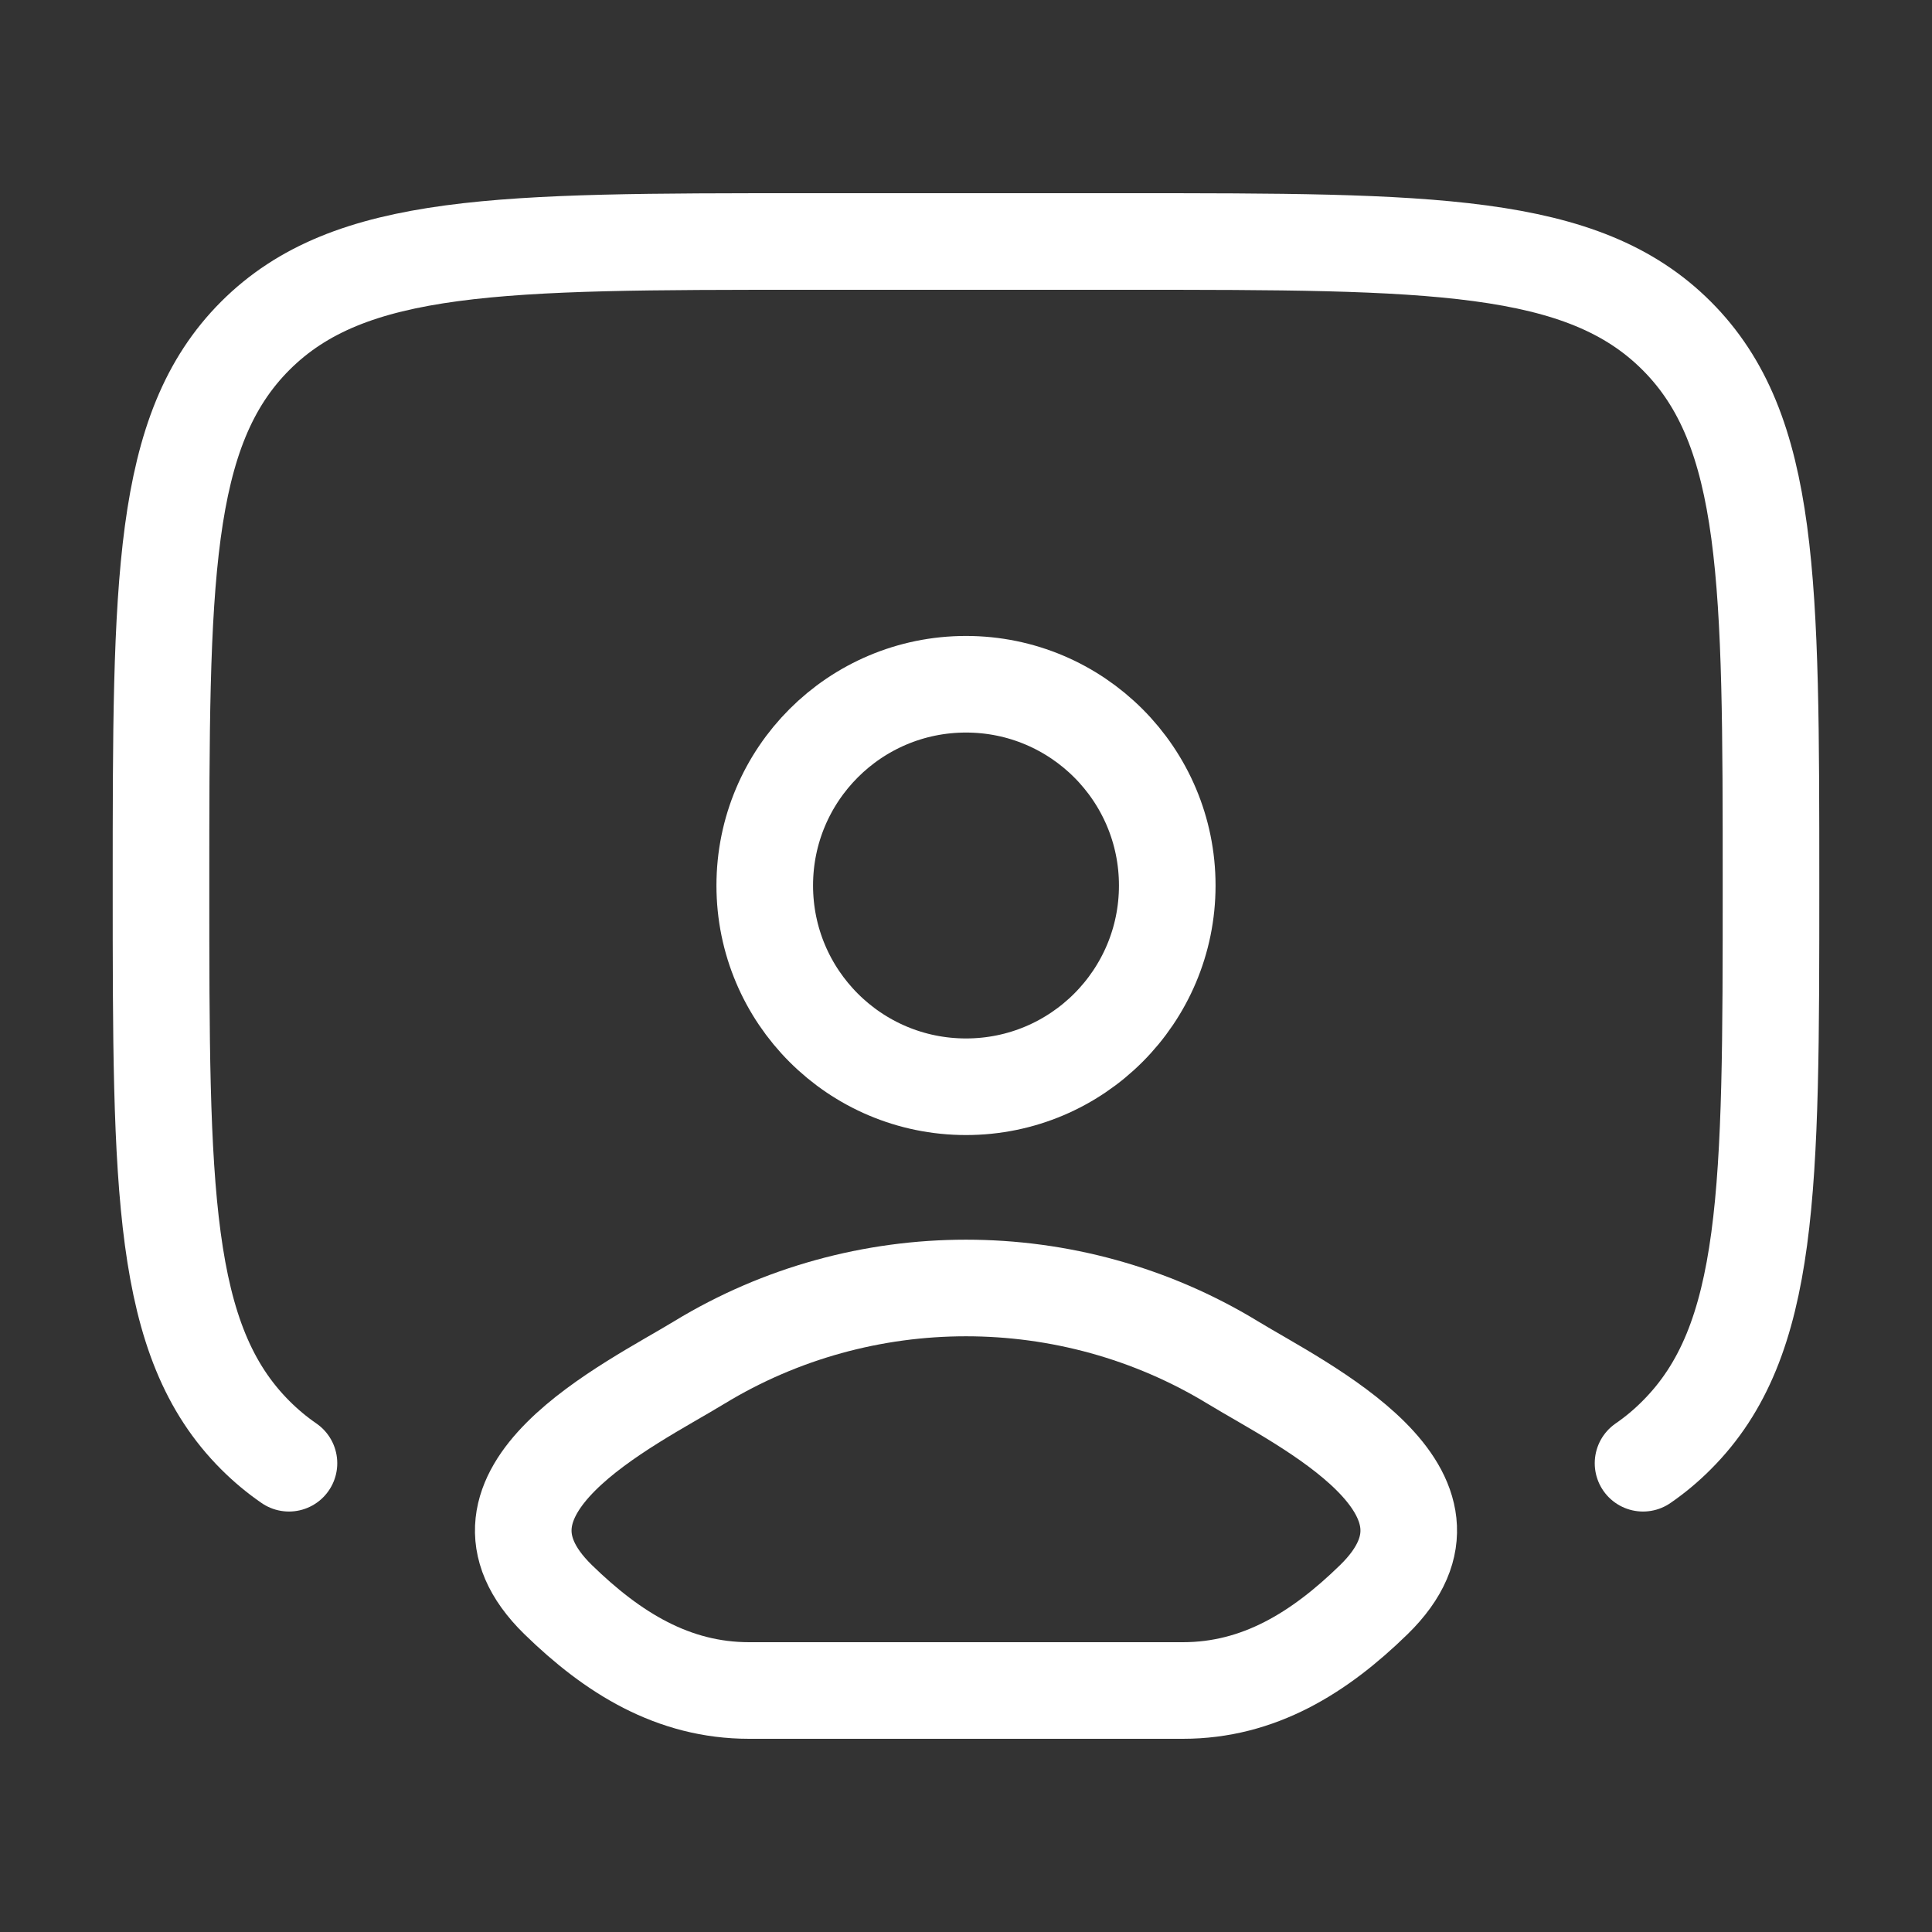 <svg width="30" height="30" viewBox="0 0 30 30" fill="none" xmlns="http://www.w3.org/2000/svg">
<rect x="0" y="0" width="30" height="30" fill="#333333" stroke="none"/>
<path d="M4.487 22.721C4.301 22.593 4.127 22.448 3.964 22.285C2.5 20.821 2.5 18.464 2.5 13.75C2.5 9.036 2.5 6.679 3.964 5.214C5.429 3.75 7.786 3.75 12.5 3.75H17.5C22.214 3.75 24.571 3.75 26.035 5.214C27.5 6.679 27.5 9.036 27.5 13.75C27.5 18.464 27.5 20.821 26.035 22.285C25.873 22.448 25.699 22.593 25.513 22.721" stroke="white" stroke-width="1.5" stroke-linecap="round"/>
<path d="M10.858 21.157C9.777 21.816 6.944 23.16 8.669 24.841C9.512 25.663 10.451 26.25 11.632 26.25H18.368C19.549 26.25 20.488 25.663 21.331 24.841C23.056 23.16 20.223 21.816 19.142 21.157C16.608 19.614 13.392 19.614 10.858 21.157Z" stroke="white" stroke-width="1.5" stroke-linecap="round" stroke-linejoin="round"/>
<path d="M18.125 13.75C18.125 15.476 16.726 16.875 15 16.875C13.274 16.875 11.875 15.476 11.875 13.75C11.875 12.024 13.274 10.625 15 10.625C16.726 10.625 18.125 12.024 18.125 13.75Z" stroke="white" stroke-width="1.5"/>
</svg>
